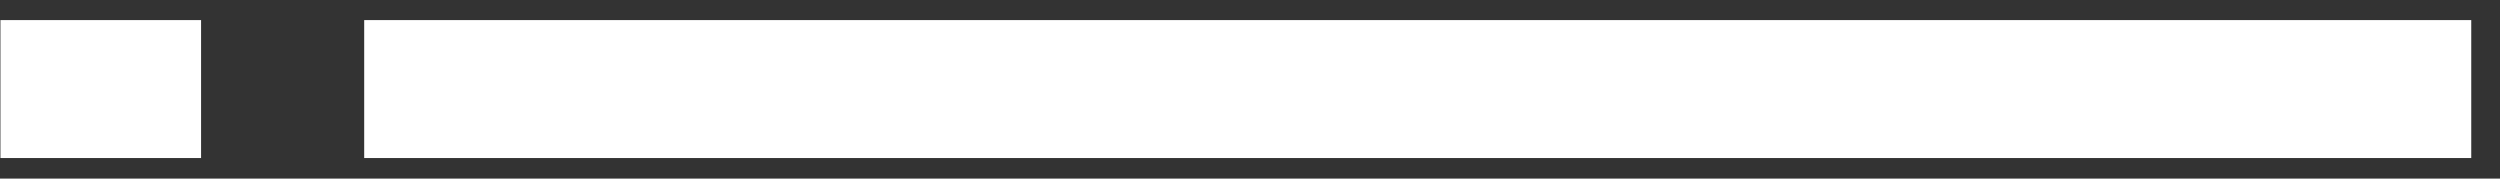 <svg width="28" height="2" viewBox="0 0 28 2" fill="none" xmlns="http://www.w3.org/2000/svg">
<rect x="0" y="0" width="28" height="2" fill="#333333" stroke="none"/>
<g id="EL">
<path d="M27.678 0.225H4.079V1.77H27.678V0.225Z" fill="#fff"/>
<path d="M2.252 0.225H0.005V1.77H2.252V0.225Z" fill="#fff"/>
</g>
</svg>
